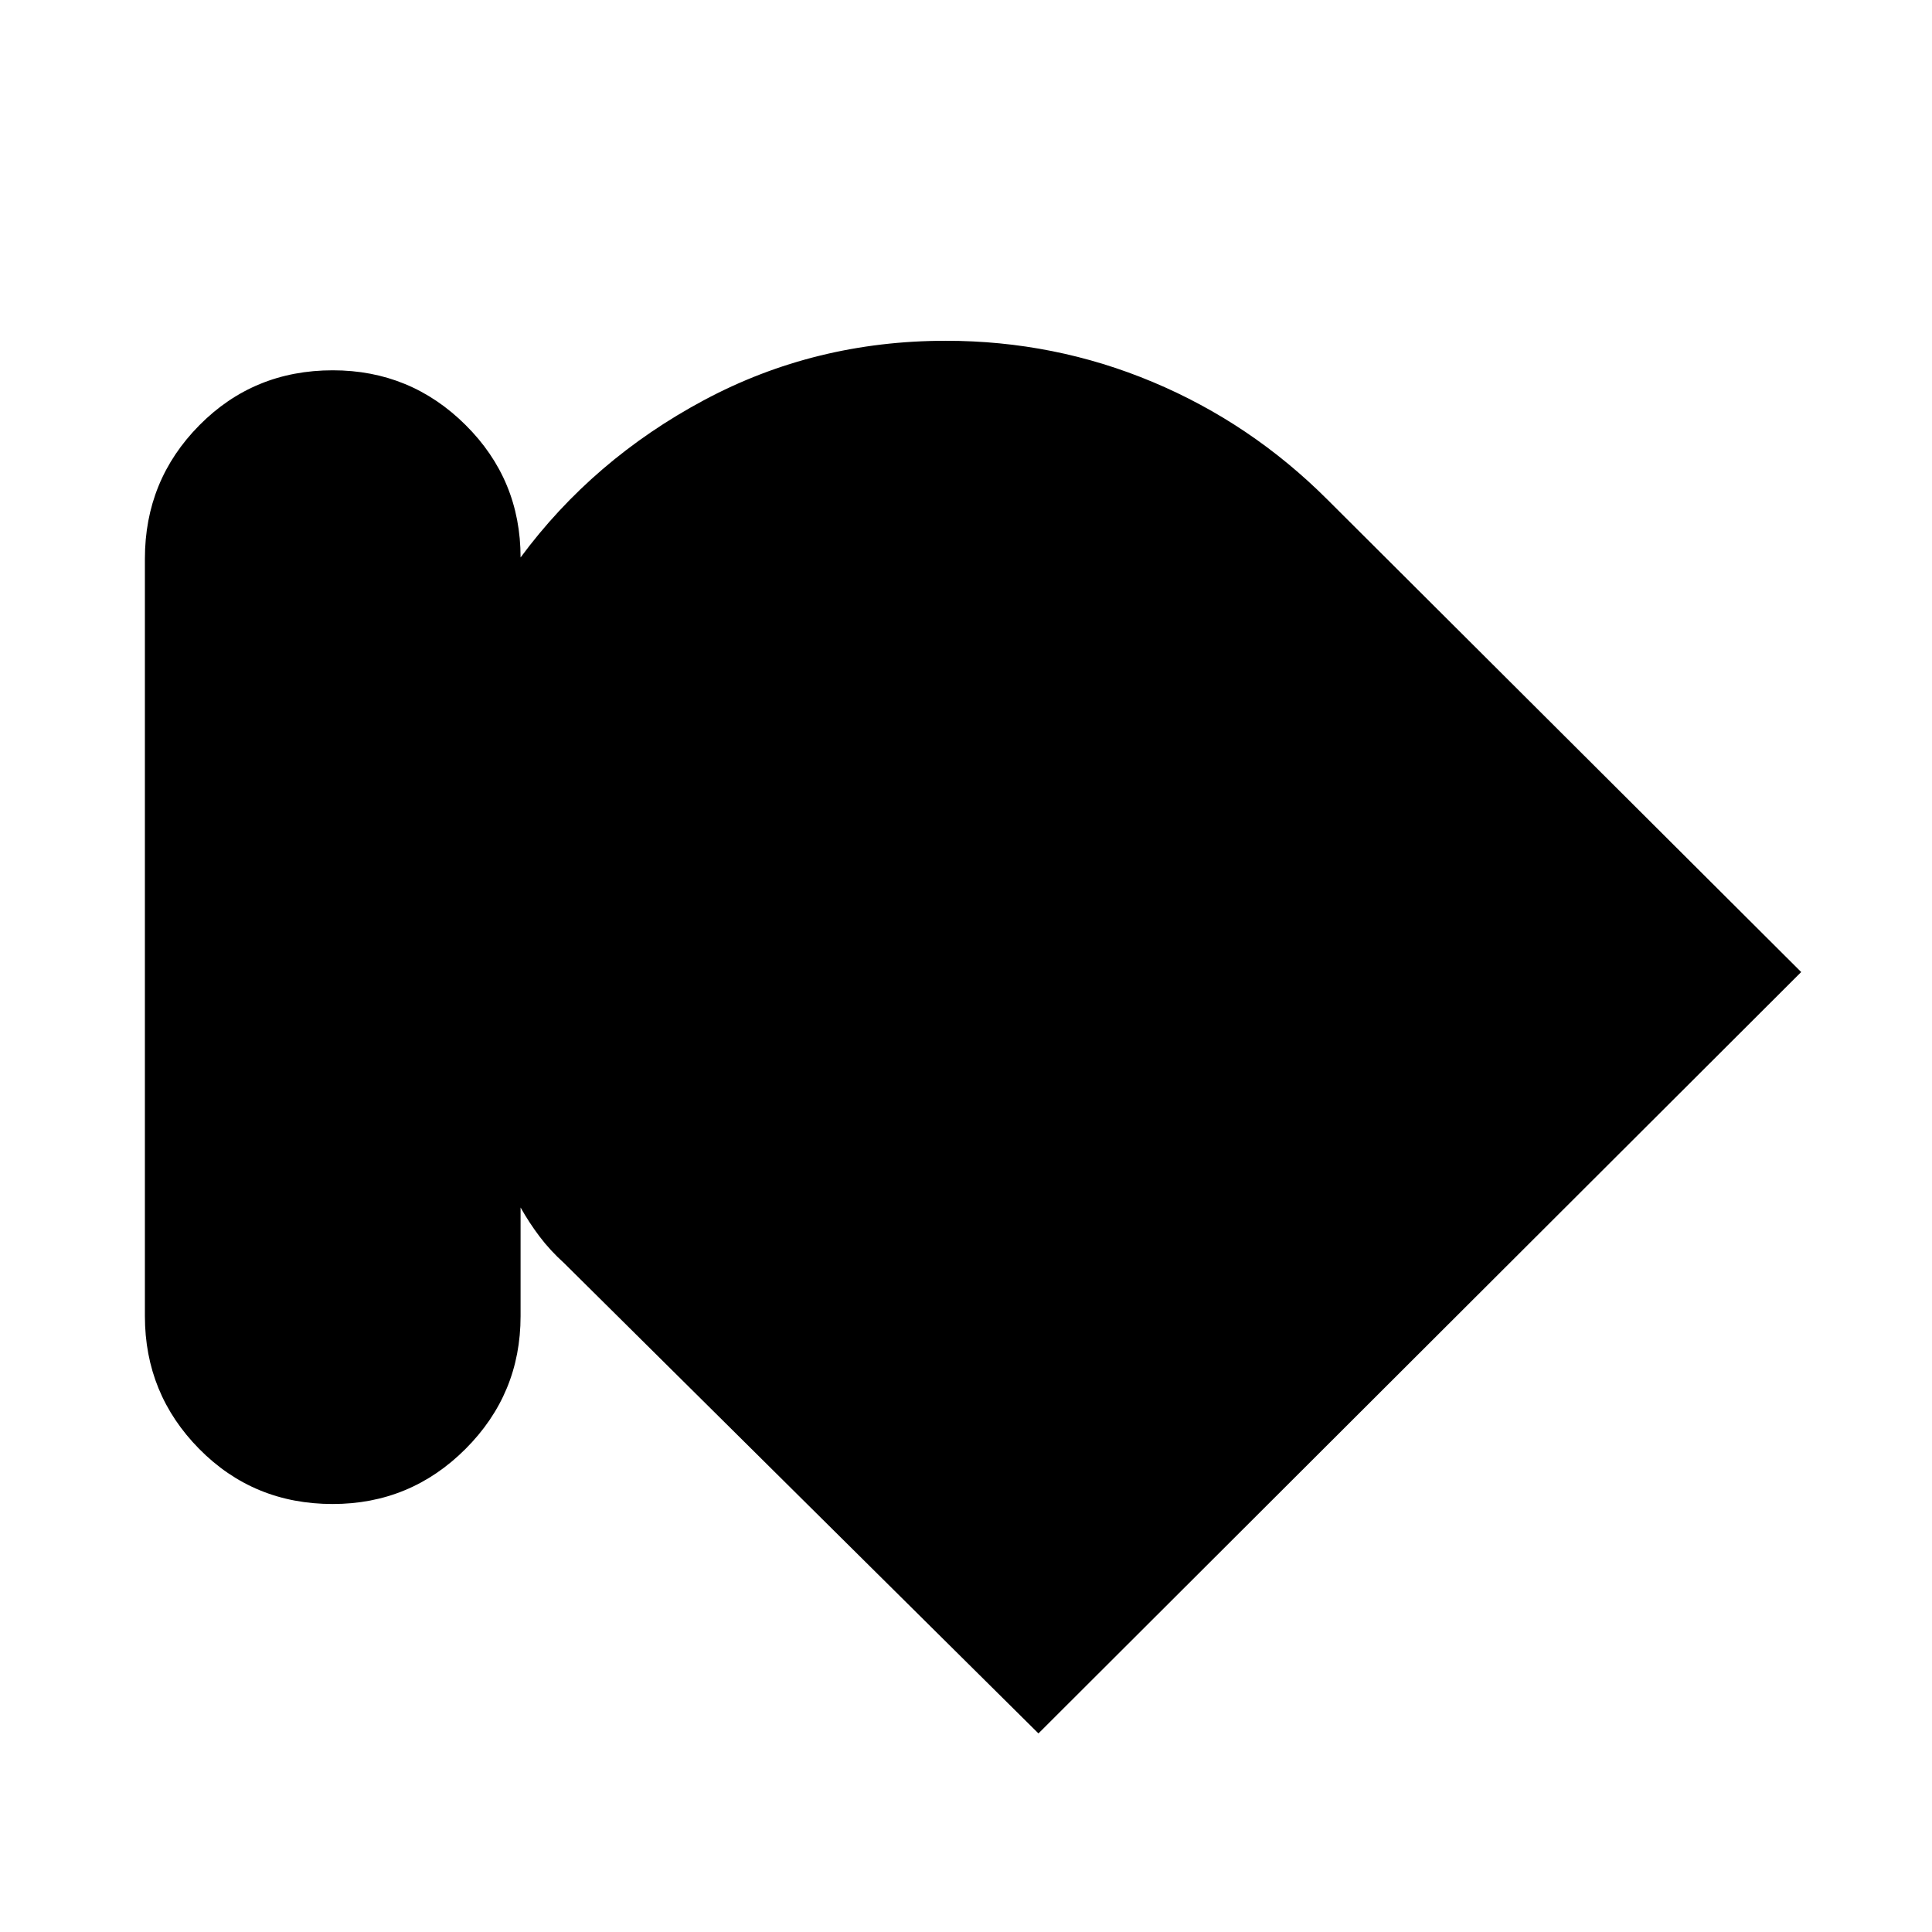 <svg xmlns="http://www.w3.org/2000/svg" height="40" viewBox="0 -960 960 960" width="40"><path d="M165.3-212.67q-39.3 0-66.3-27.35Q72-267.38 72-306v-376.39q0-38.94 27.03-66.28Q126.06-776 165.36-776q38.64 0 65.97 27.17 27.34 27.16 27.34 65.83 36-48.67 91.15-78.17 55.15-29.5 120.18-29.5 54 0 102.83 20.5 48.84 20.5 86.84 58.5L895-477 516-98.67 280.33-332.33q-7-6.34-12.16-13.17-5.17-6.83-9.5-14.5v54q0 38.62-27.37 65.98-27.36 27.35-66 27.35Z"/></svg>